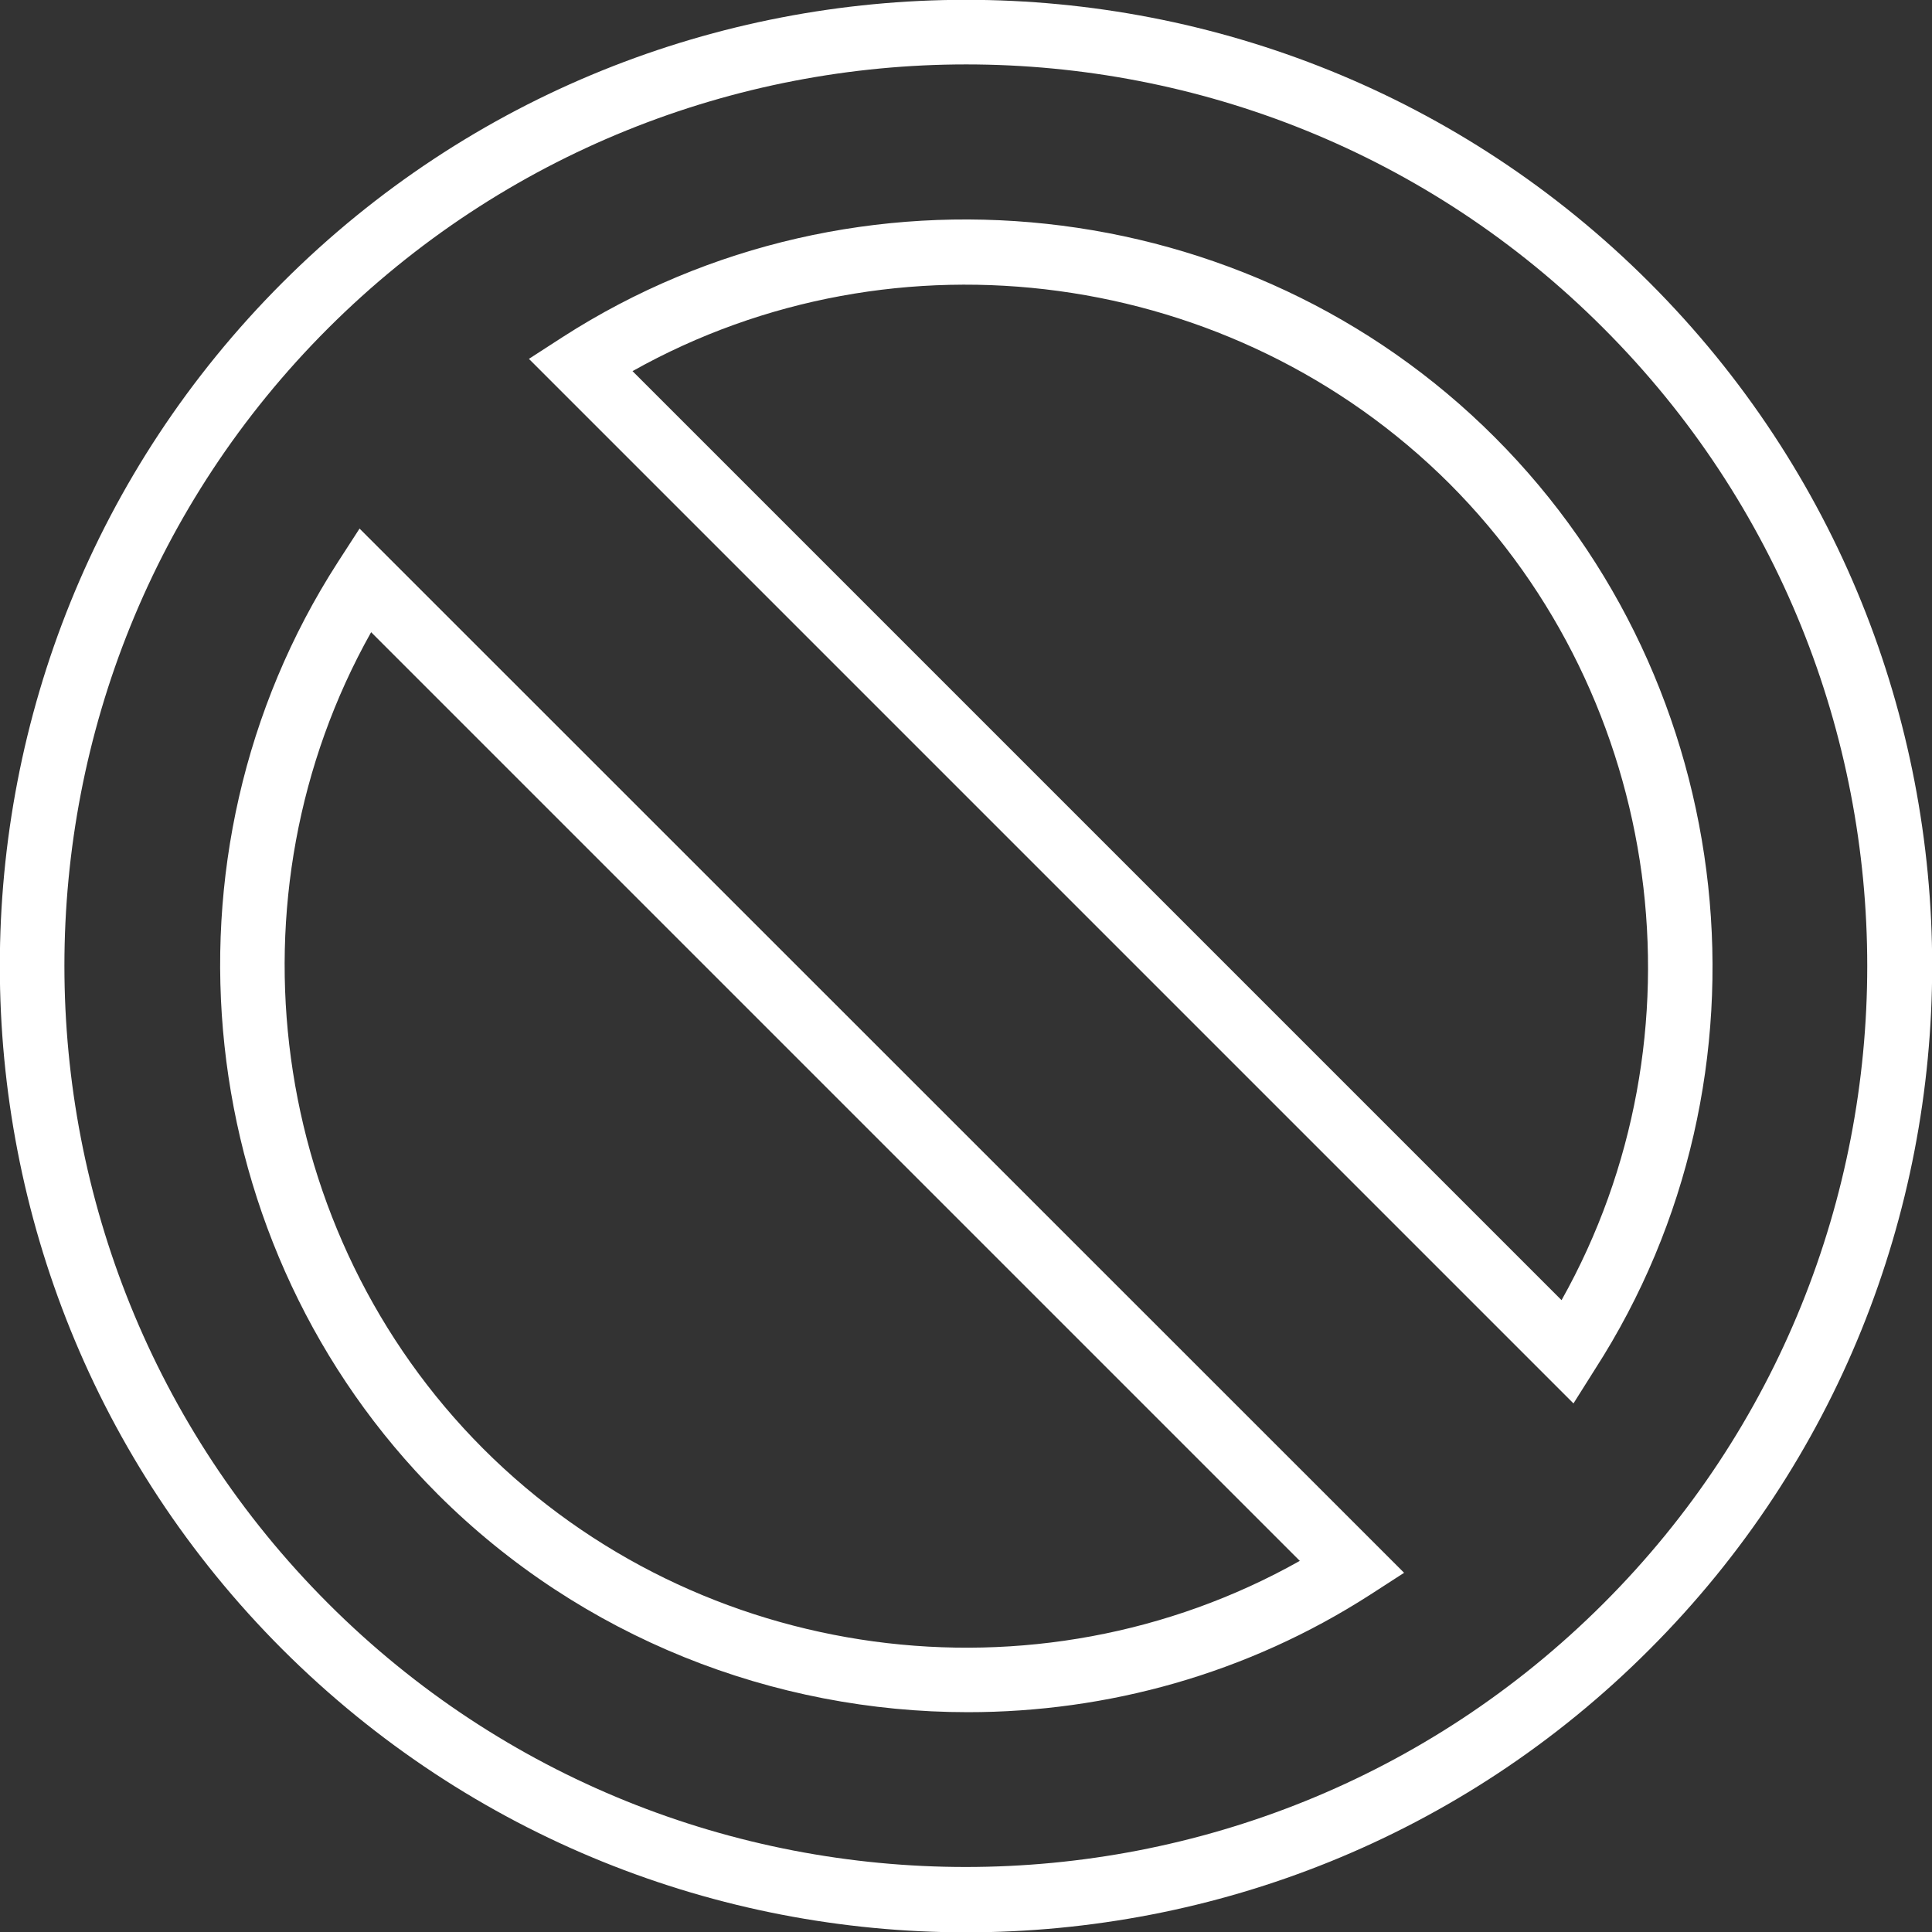 <?xml version="1.0" encoding="utf-8"?>
<!-- Generator: Adobe Illustrator 23.0.2, SVG Export Plug-In . SVG Version: 6.00 Build 0)  -->
<svg version="1.1" id="Layer_1" xmlns="http://www.w3.org/2000/svg" xmlns:xlink="http://www.w3.org/1999/xlink" x="0px" y="0px"
	 viewBox="0 0 56.69 56.69" style="enable-background:new 0 0 56.69 56.69;" xml:space="preserve">
<rect x="0" y="0" width="56.69" height="56.69" fill="#333333" stroke="none"/>
<style type="text/css">
	.st0{fill:#FFFFFF;}
</style>
<g>
	<path class="st0" d="M18.56,10.89l27.26,27.26c4.34-7.73,3.03-17.63-3.29-23.96C36.18,7.86,26.29,6.55,18.56,10.89z M46.17,41.18
		L15.52,10.53l0.99-0.64c8.61-5.54,20.12-4.3,27.35,2.94c7.24,7.24,8.48,18.75,2.94,27.35L46.17,41.18z M10.89,18.55
		c-4.34,7.73-3.03,17.63,3.29,23.96c6.34,6.34,16.23,7.64,23.96,3.29L10.89,18.55z M28.4,50.24c-5.69,0-11.33-2.18-15.55-6.39
		C5.61,36.61,4.37,25.1,9.91,16.5l0.64-0.99L41.2,46.15l-0.99,0.64C36.59,49.12,32.49,50.24,28.4,50.24z M28.35,1.89
		c-6.77,0-13.55,2.58-18.72,7.74c-10.32,10.31-10.32,27.1,0,37.42c10.31,10.31,27.1,10.31,37.42,0c10.32-10.31,10.32-27.1,0-37.42
		C41.9,4.47,35.13,1.89,28.35,1.89z M28.35,56.7c-7.26,0-14.52-2.77-20.06-8.3c-11.06-11.06-11.06-29.05,0-40.11
		c11.06-11.06,29.05-11.06,40.11,0c11.06,11.06,11.06,29.05,0,40.11C42.88,53.93,35.62,56.7,28.35,56.7z"/>
</g>
</svg>
